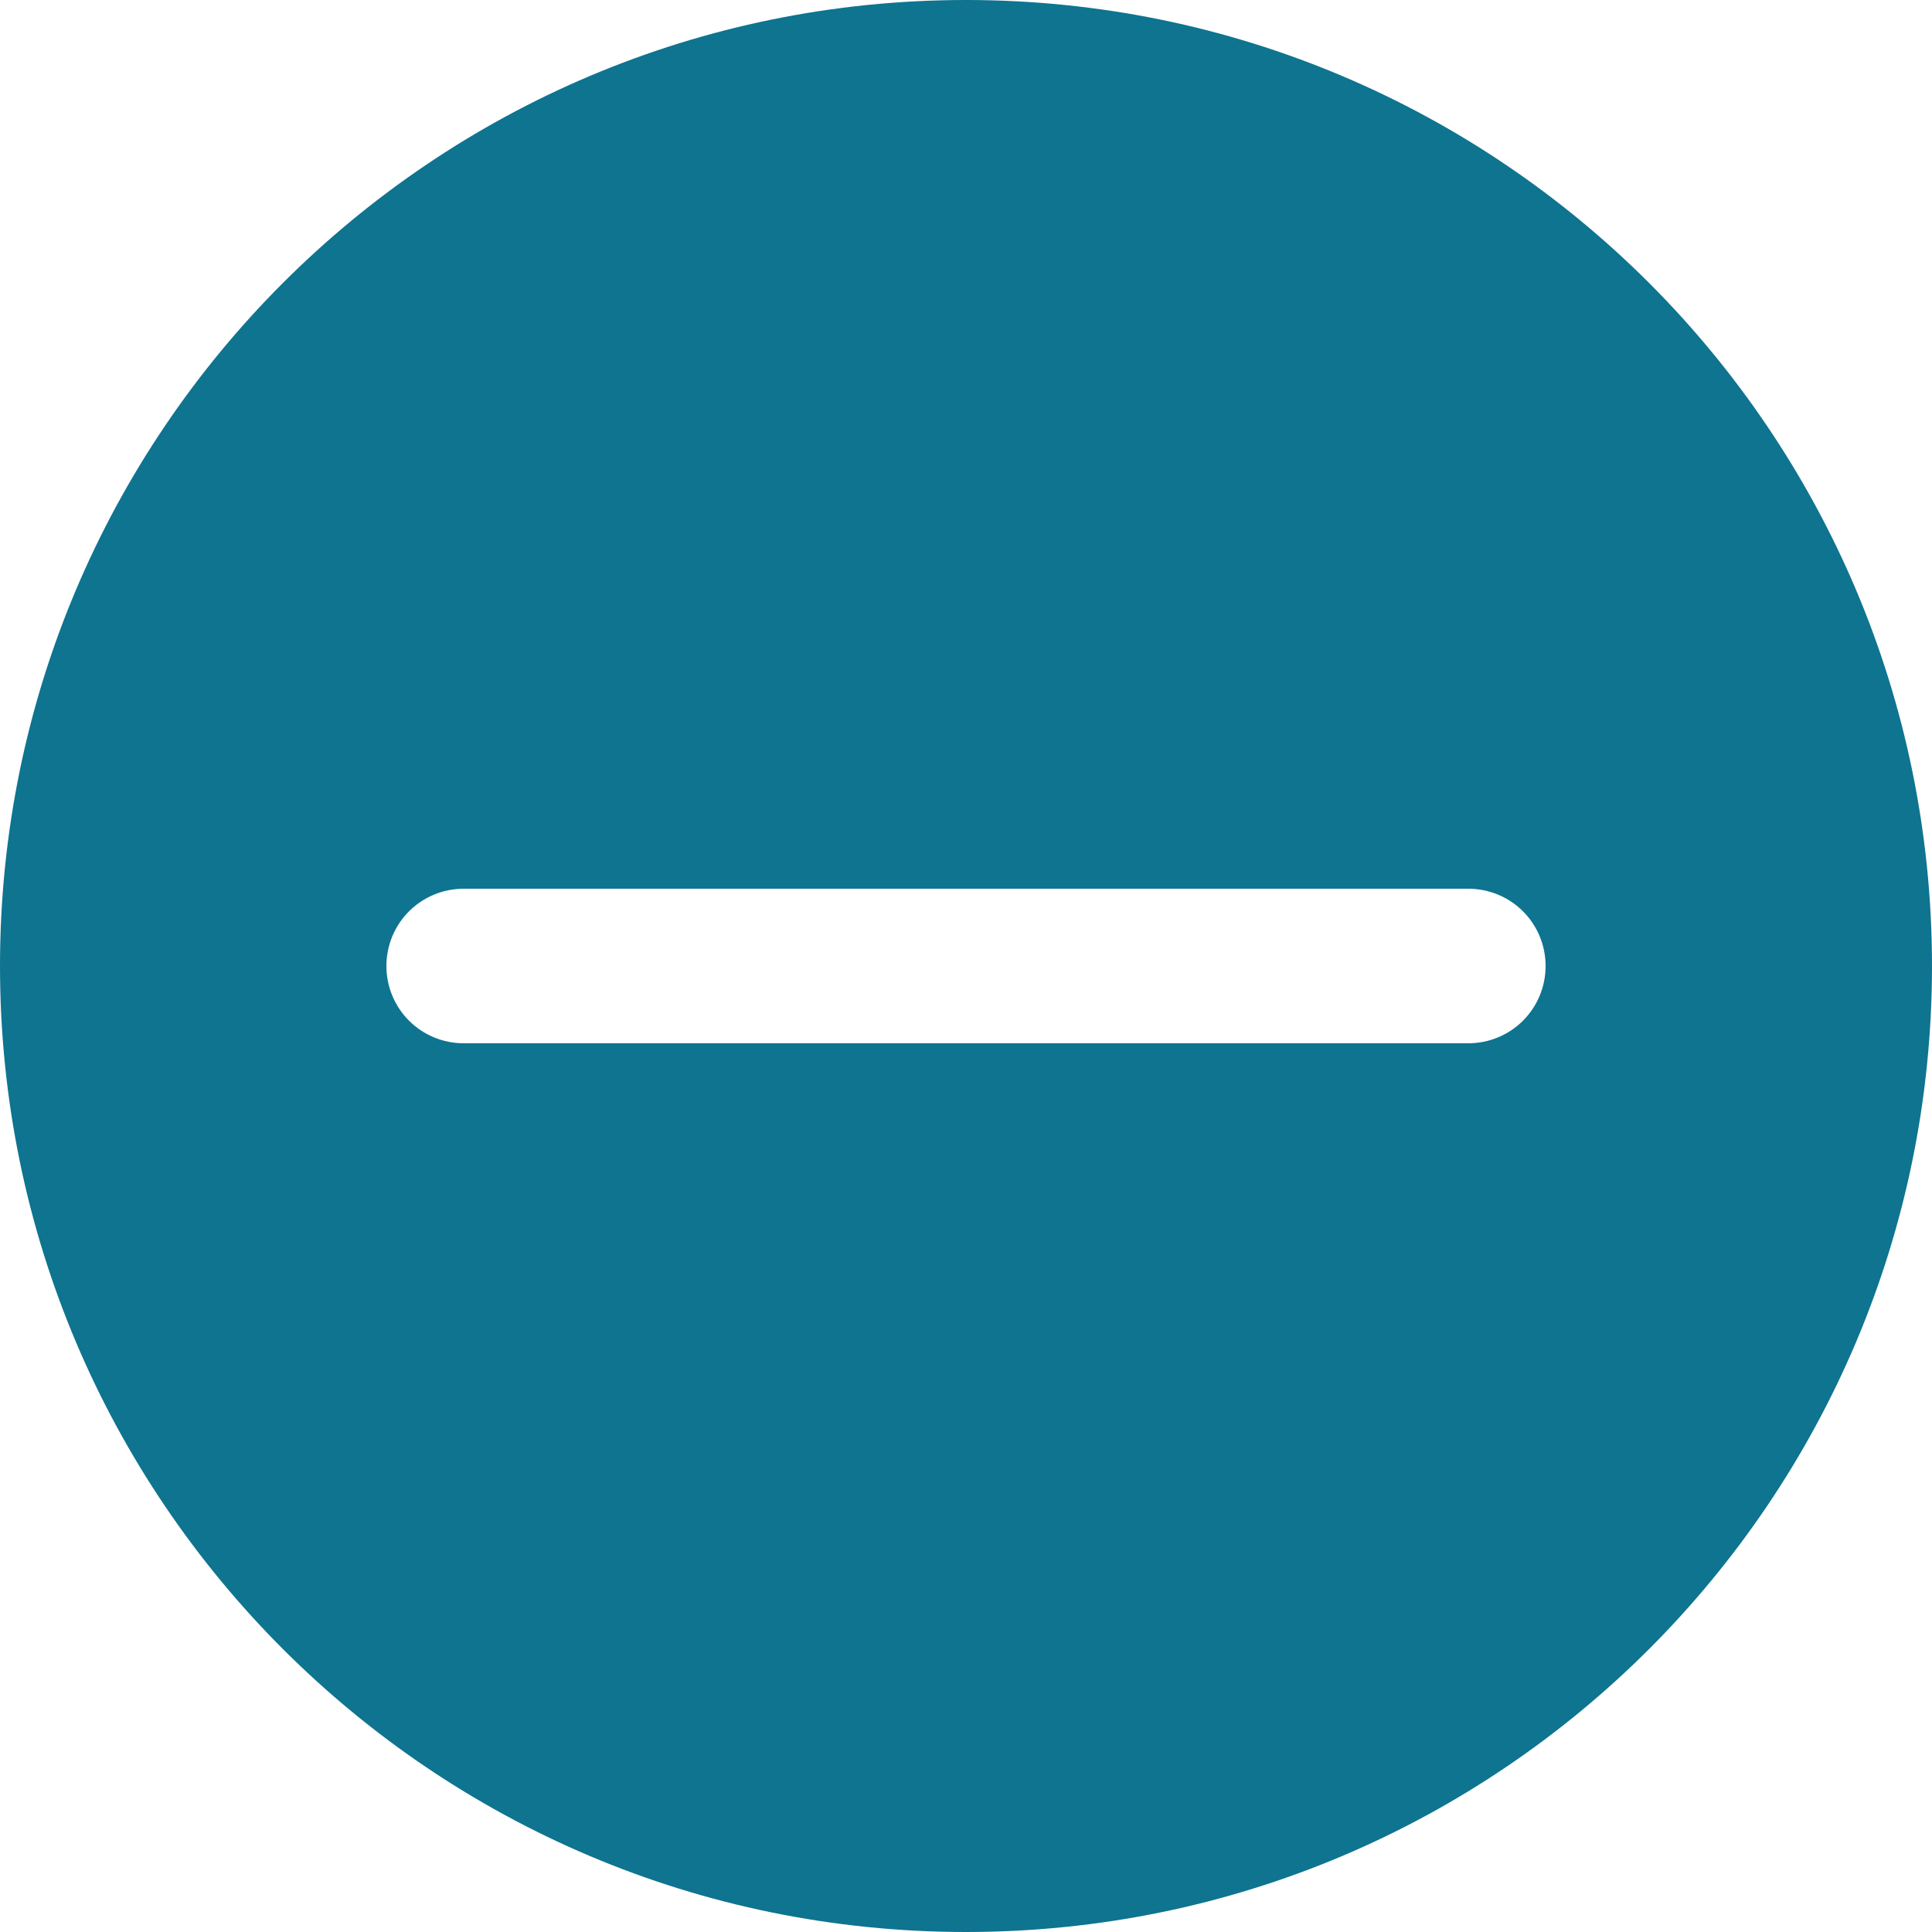<svg width="20" height="20" viewBox="0 0 20 20" fill="none" xmlns="http://www.w3.org/2000/svg">
<path d="M10 0C4.477 0 0 4.477 0 10C0 15.523 4.477 20 10 20C15.523 20 20 15.523 20 10C20 4.477 15.523 0 10 0ZM15.2 10.8H4.8C4.588 10.8 4.384 10.716 4.234 10.566C4.084 10.416 4 10.212 4 10C4 9.788 4.084 9.584 4.234 9.434C4.384 9.284 4.588 9.2 4.8 9.2H15.2C15.412 9.2 15.616 9.284 15.766 9.434C15.916 9.584 16 9.788 16 10C16 10.212 15.916 10.416 15.766 10.566C15.616 10.716 15.412 10.8 15.2 10.8Z" fill="#0E7490"/>
</svg>
